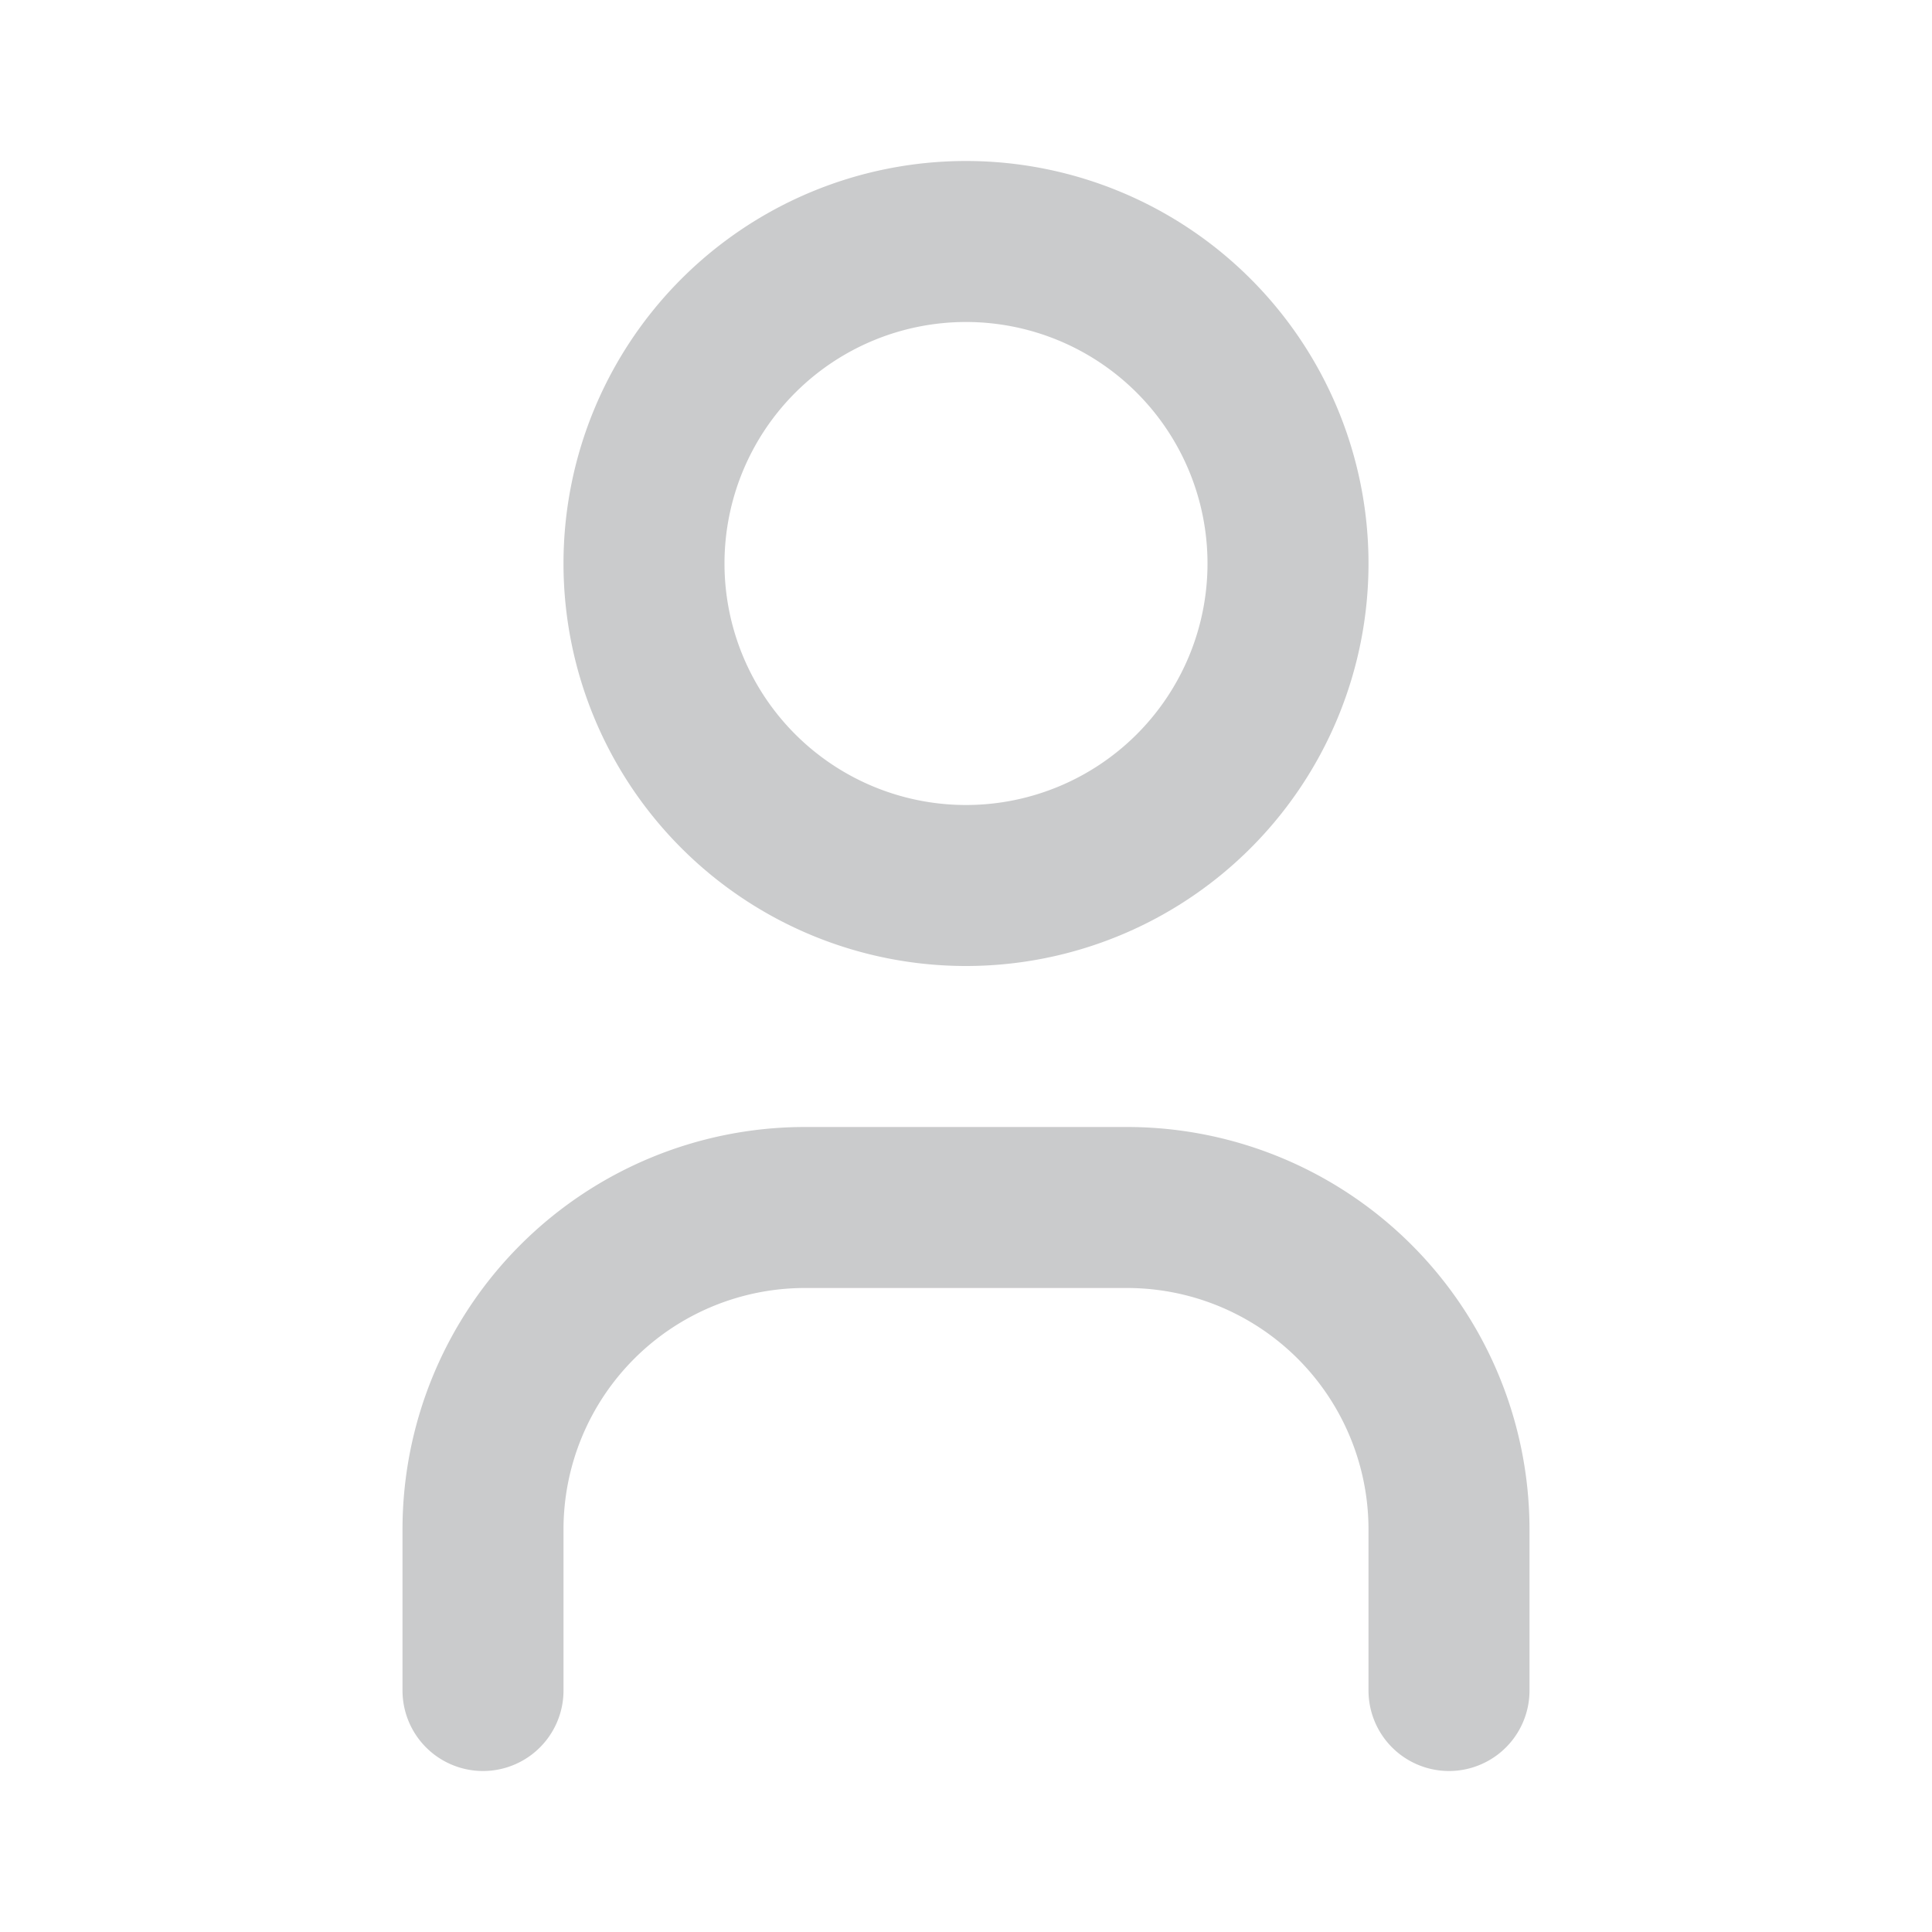 <svg xmlns="http://www.w3.org/2000/svg" width="24" height="24" viewBox="0 0 24 24" fill="none" stroke="currentColor"
  stroke-width="2" stroke-linecap="round" color="#CACBCC" stroke-linejoin="round"
  class="icon icon-tabler icons-tabler-outline icon-tabler-user">
  <path d="M0 0h24v24H0z" stroke="none" />
  <path d="M8 7a4 4 0 1 0 8 0 4 4 0 0 0-8 0M6 21v-2a4 4 0 0 1 4-4h4a4 4 0 0 1 4 4v2" />
</svg>